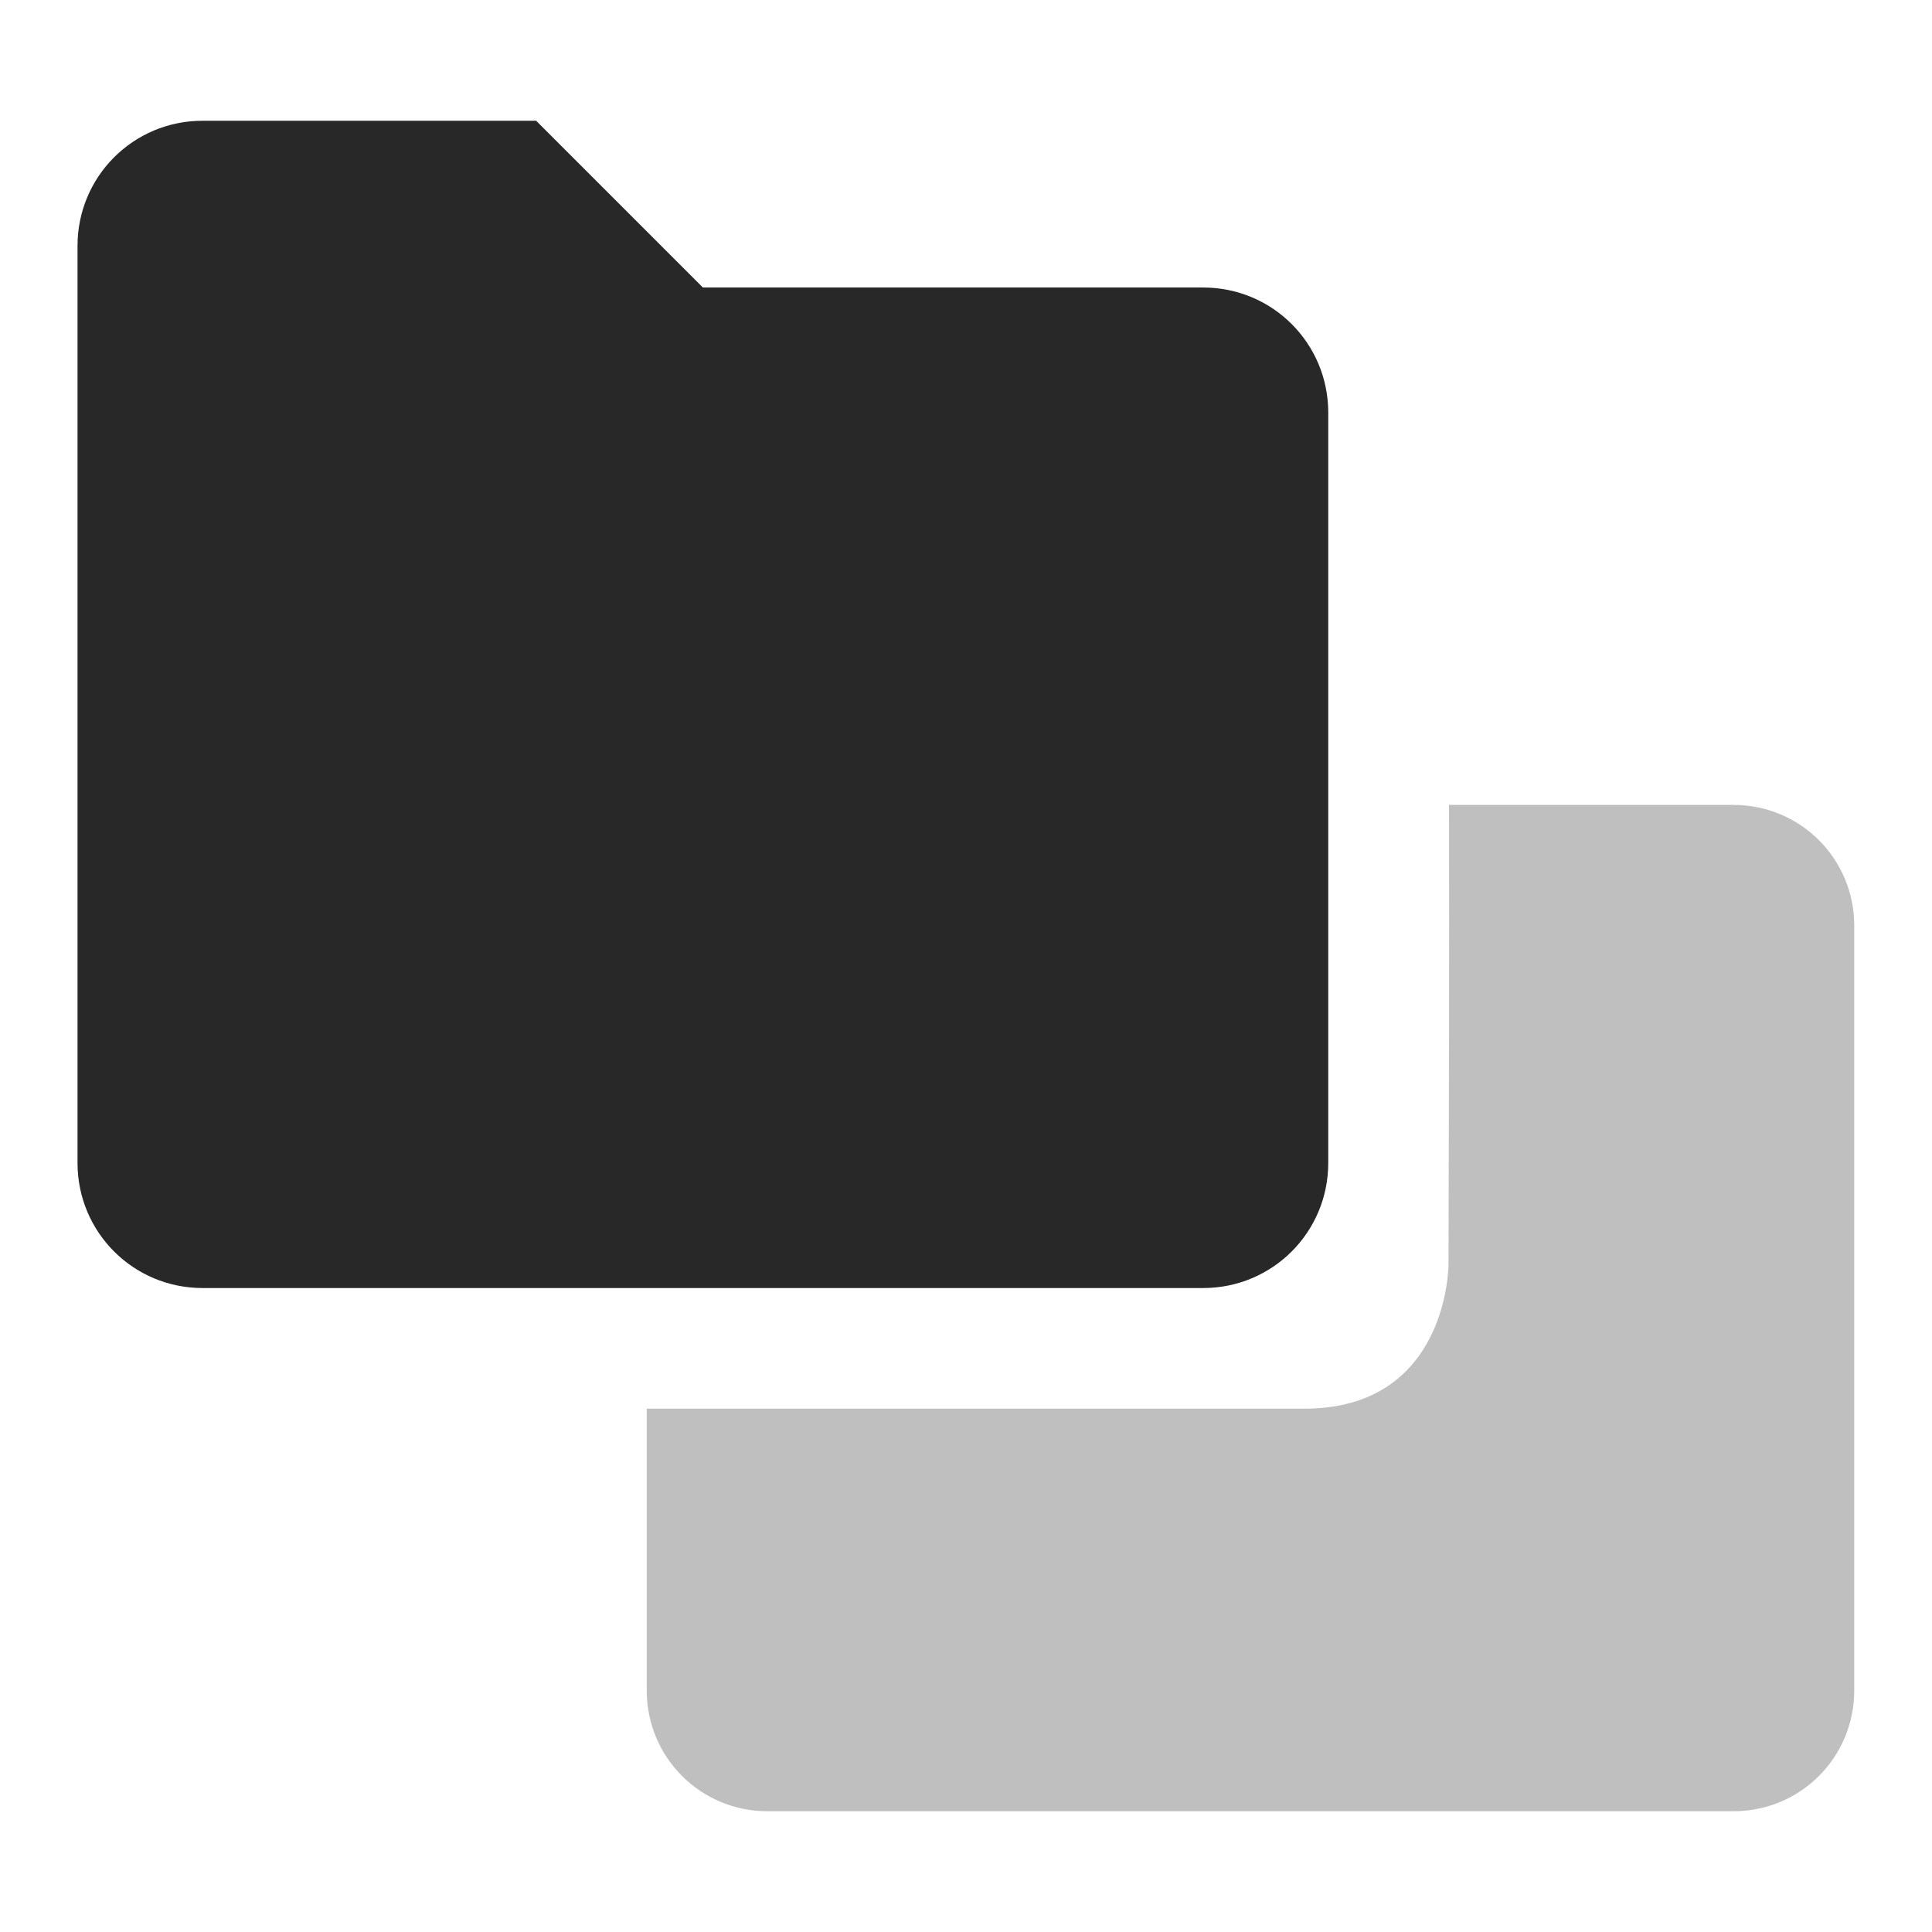 <svg width="16" height="16" version="1.1" xmlns="http://www.w3.org/2000/svg">
  <defs>
    <style id="current-color-scheme" type="text/css">.ColorScheme-Text { color:#282828; } .ColorScheme-Highlight { color:#458588; }</style>
  </defs>
  <path class="ColorScheme-Text" d="m1.678 1h2.762l1.381 1.381h4.143c0.574 0 1.036 0.462 1.036 1.036v6.214c0 0.574-0.462 1.036-1.036 1.036h-8.286c-0.574 0-1.036-0.462-1.036-1.036v-7.595c0-0.574 0.462-1.036 1.036-1.036z" fill="currentColor"/>
  <path class="ColorScheme-Text" d="m12 6.666c0.003 1.269-0.001 2.538-0.004 3.807 0 0-2.57e-4 1.193-1.193 1.193h-5.447v2.334c0 0.554 0.446 1 1 1h8c0.554 0 1-0.446 1-1v-6.334c0-0.554-0.446-1-1-1z" fill="currentColor" opacity=".3"/>
</svg>
